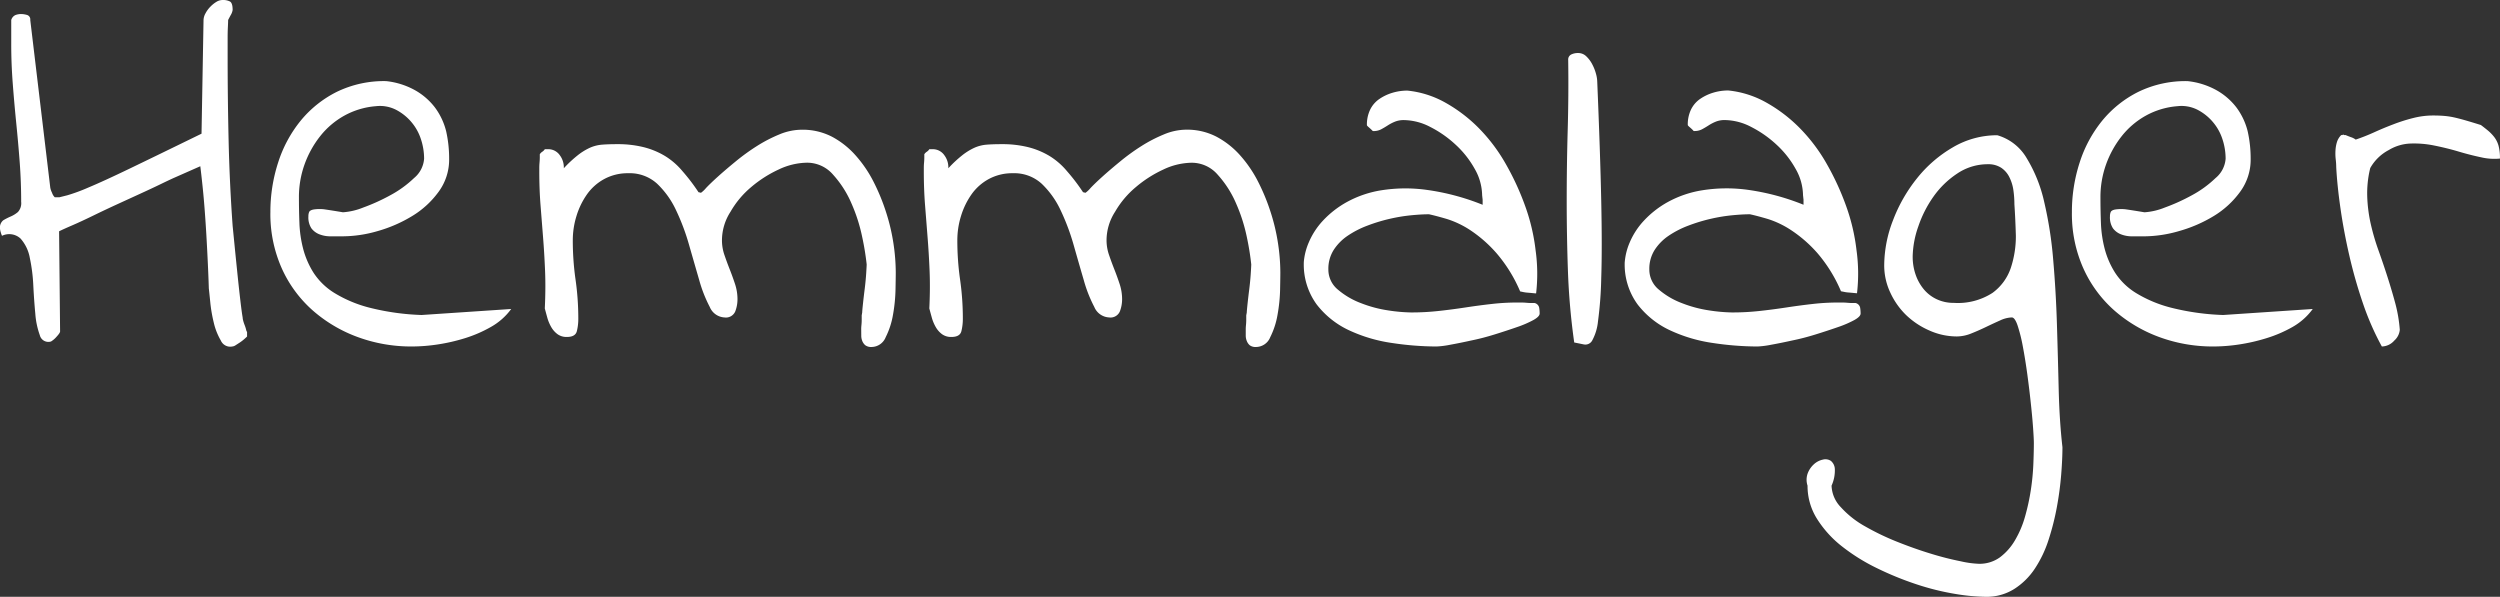 <svg id="Logo" xmlns="http://www.w3.org/2000/svg" width="170.659" height="40.742" viewBox="0 0 170.659 40.742">
  <rect x="0" y="0" width="170.659" height="40.742" fill="#333333" stroke="none"/>
  <path id="Path_1169" data-name="Path 1169" d="M-73.315-11.519q-.308.137-.906.427t-1.384.649l-1.641.752q-.854.393-1.624.769t-1.4.649q-.632.273-.906.41l.068,6.836q0,.1-.239.359a1.583,1.583,0,0,1-.376.325.6.6,0,0,1-.769-.427,5.5,5.5,0,0,1-.308-1.47q-.085-.906-.137-1.931a11.423,11.423,0,0,0-.239-1.88,2.688,2.688,0,0,0-.632-1.316,1.134,1.134,0,0,0-1.265-.188,1.686,1.686,0,0,1-.085-.239,1,1,0,0,1-.051-.239.634.634,0,0,1,.222-.581,4.019,4.019,0,0,1,.5-.256,2.009,2.009,0,0,0,.5-.308.889.889,0,0,0,.222-.7q0-1.367-.1-2.7t-.239-2.7q-.137-1.367-.239-2.717t-.1-2.683v-1.606a.527.527,0,0,1,.291-.342,1.141,1.141,0,0,1,.393-.068,1.532,1.532,0,0,1,.41.068.316.316,0,0,1,.205.342l1.367,11.45a1.308,1.308,0,0,0,.12.342.732.732,0,0,0,.188.308h.308l.547-.137a12.142,12.142,0,0,0,1.436-.53q1.025-.427,2.837-1.3t4.888-2.375l.137-7.759a1,1,0,0,1,.137-.461,1.94,1.94,0,0,1,.342-.461,2.046,2.046,0,0,1,.41-.325.808.808,0,0,1,.41-.12,1.034,1.034,0,0,1,.5.1q.188.1.188.581a.957.957,0,0,1-.137.359q-.137.256-.171.325,0,.137-.017.479t-.017.735v1.248q0,2.905.068,5.811t.273,5.776q.034.342.12,1.213t.188,1.863q.1.991.205,1.9t.171,1.282a.935.935,0,0,0,.034.205,2.425,2.425,0,0,0,.1.308,2.425,2.425,0,0,1,.1.308.421.421,0,0,0,.068.171v.308q-.068.068-.205.188a2.8,2.8,0,0,1-.291.222q-.154.1-.291.188A.455.455,0,0,1-69.351,0a.7.7,0,0,1-.786-.41,4.351,4.351,0,0,1-.479-1.213,10.066,10.066,0,0,1-.239-1.384q-.068-.684-.1-.957,0-.034-.017-.513t-.051-1.213q-.034-.735-.085-1.658t-.12-1.846q-.068-.923-.154-1.743t-.154-1.367Zm6.563,2.358a10.893,10.893,0,0,1,.53-3.4,8.721,8.721,0,0,1,1.538-2.854,7.546,7.546,0,0,1,2.461-1.965,7.362,7.362,0,0,1,3.367-.735,5.177,5.177,0,0,1,1.965.615,4.459,4.459,0,0,1,1.367,1.179,4.554,4.554,0,0,1,.769,1.624,8.5,8.5,0,0,1,.205,1.914,3.7,3.7,0,0,1-.718,2.222A6.172,6.172,0,0,1-57.08-8.9a9.485,9.485,0,0,1-2.358,1.025A8.669,8.669,0,0,1-61.8-7.52h-.837a2.055,2.055,0,0,1-.769-.137,1.244,1.244,0,0,1-.547-.41,1.36,1.36,0,0,1-.205-.82.736.736,0,0,1,.051-.291q.051-.12.291-.171a2.764,2.764,0,0,1,.718-.017q.479.068,1.3.205a4.517,4.517,0,0,0,1.384-.325,13.087,13.087,0,0,0,1.846-.837A7.346,7.346,0,0,0-56.943-11.5a1.89,1.89,0,0,0,.684-1.316,4.244,4.244,0,0,0-.222-1.35,3.443,3.443,0,0,0-.667-1.179,3.465,3.465,0,0,0-1.042-.82,2.415,2.415,0,0,0-1.35-.239,5.3,5.3,0,0,0-2.17.649,5.518,5.518,0,0,0-1.658,1.418,6.782,6.782,0,0,0-1.06,1.931,6.594,6.594,0,0,0-.376,2.222q0,.889.034,1.777a8.152,8.152,0,0,0,.256,1.743A5.8,5.8,0,0,0-63.8-5.024,4.527,4.527,0,0,0-62.361-3.64a8.716,8.716,0,0,0,2.375.991,16.77,16.77,0,0,0,3.555.5l6.118-.41A4.365,4.365,0,0,1-51.7-1.333a8.82,8.82,0,0,1-1.777.769,12.517,12.517,0,0,1-1.863.427A11.92,11.92,0,0,1-57.08,0a10.585,10.585,0,0,1-3.726-.649,9.711,9.711,0,0,1-3.076-1.829,8.447,8.447,0,0,1-2.1-2.871A9.109,9.109,0,0,1-66.753-9.16ZM-26.421-1.2q0-.1.017-.273t.017-.342v-.308l.034-.205q0-.1.051-.581t.12-1.025q.068-.547.1-1.042t.034-.632a18.455,18.455,0,0,0-.308-1.88,11.393,11.393,0,0,0-.735-2.29,7.053,7.053,0,0,0-1.248-1.948,2.336,2.336,0,0,0-1.777-.82,4.639,4.639,0,0,0-1.931.461,8.2,8.2,0,0,0-1.88,1.2,6.273,6.273,0,0,0-1.418,1.692,3.6,3.6,0,0,0-.581,1.948,3.073,3.073,0,0,0,.171,1.008q.171.5.359.974t.359.991a3.329,3.329,0,0,1,.171,1.06,2.322,2.322,0,0,1-.154.82.691.691,0,0,1-.735.41A1.154,1.154,0,0,1-36.76-2.7a9.266,9.266,0,0,1-.718-1.829Q-37.8-5.64-38.162-6.9A15.055,15.055,0,0,0-39.05-9.28a5.994,5.994,0,0,0-1.3-1.829,2.766,2.766,0,0,0-1.965-.718,3.36,3.36,0,0,0-1.641.393,3.468,3.468,0,0,0-1.179,1.042,5.19,5.19,0,0,0-.718,1.47,5.583,5.583,0,0,0-.256,1.675,18.95,18.95,0,0,0,.188,2.683,18.707,18.707,0,0,1,.188,2.649,3.452,3.452,0,0,1-.1.872q-.1.393-.684.393a1.04,1.04,0,0,1-.632-.188,1.575,1.575,0,0,1-.427-.479,2.782,2.782,0,0,1-.273-.649q-.1-.359-.171-.632.068-1.4.017-2.6t-.137-2.273q-.085-1.077-.171-2.17t-.085-2.324V-12.2q0-.171.017-.359t.017-.342v-.222a.587.587,0,0,1,.171-.171.587.587,0,0,0,.171-.171h.171a.954.954,0,0,1,.854.41,1.379,1.379,0,0,1,.273.889,8.257,8.257,0,0,1,.974-.906,4.031,4.031,0,0,1,.82-.5,2.554,2.554,0,0,1,.82-.205q.427-.034,1.042-.034a7.259,7.259,0,0,1,1.794.205,5.336,5.336,0,0,1,1.453.6,4.859,4.859,0,0,1,1.2,1.042,13.092,13.092,0,0,1,1.094,1.436.281.281,0,0,1,.085.017.281.281,0,0,0,.085.017,1.9,1.9,0,0,0,.342-.325q.308-.325.82-.786t1.2-1.025a14.411,14.411,0,0,1,1.436-1.042,9.911,9.911,0,0,1,1.538-.8,4.012,4.012,0,0,1,1.538-.325,4.36,4.36,0,0,1,2.068.479A5.807,5.807,0,0,1-26.8-13.04a8.452,8.452,0,0,1,1.23,1.812,13.816,13.816,0,0,1,.854,2.085,13.433,13.433,0,0,1,.5,2.136,13.64,13.64,0,0,1,.154,1.948q0,.342-.017,1.179A11.134,11.134,0,0,1-24.25-2.17a5.42,5.42,0,0,1-.5,1.538A1.051,1.051,0,0,1-25.7.034a.669.669,0,0,1-.444-.12.751.751,0,0,1-.205-.291,1,1,0,0,1-.068-.376Zm26.25,0q0-.1.017-.273t.017-.342v-.308L-.1-2.324q0-.1.051-.581t.12-1.025q.068-.547.1-1.042t.034-.632A18.456,18.456,0,0,0-.1-7.485a11.393,11.393,0,0,0-.735-2.29,7.053,7.053,0,0,0-1.248-1.948,2.336,2.336,0,0,0-1.777-.82,4.639,4.639,0,0,0-1.931.461,8.2,8.2,0,0,0-1.88,1.2A6.273,6.273,0,0,0-9.092-9.194a3.6,3.6,0,0,0-.581,1.948A3.073,3.073,0,0,0-9.5-6.238q.171.5.359.974t.359.991a3.329,3.329,0,0,1,.171,1.06,2.322,2.322,0,0,1-.154.82.691.691,0,0,1-.735.41A1.154,1.154,0,0,1-10.51-2.7a9.266,9.266,0,0,1-.718-1.829q-.325-1.111-.684-2.375A15.055,15.055,0,0,0-12.8-9.28a5.994,5.994,0,0,0-1.3-1.829,2.766,2.766,0,0,0-1.965-.718,3.36,3.36,0,0,0-1.641.393,3.468,3.468,0,0,0-1.179,1.042,5.19,5.19,0,0,0-.718,1.47,5.583,5.583,0,0,0-.256,1.675,18.95,18.95,0,0,0,.188,2.683,18.707,18.707,0,0,1,.188,2.649,3.452,3.452,0,0,1-.1.872q-.1.393-.684.393A1.04,1.04,0,0,1-20.9-.837a1.575,1.575,0,0,1-.427-.479,2.782,2.782,0,0,1-.273-.649q-.1-.359-.171-.632.068-1.4.017-2.6t-.137-2.273q-.085-1.077-.171-2.17t-.085-2.324V-12.2q0-.171.017-.359t.017-.342v-.222a.587.587,0,0,1,.171-.171.587.587,0,0,0,.171-.171h.171a.954.954,0,0,1,.854.41,1.379,1.379,0,0,1,.273.889,8.257,8.257,0,0,1,.974-.906,4.031,4.031,0,0,1,.82-.5,2.554,2.554,0,0,1,.82-.205q.427-.034,1.042-.034a7.259,7.259,0,0,1,1.794.205,5.336,5.336,0,0,1,1.453.6,4.859,4.859,0,0,1,1.2,1.042,13.092,13.092,0,0,1,1.094,1.436.281.281,0,0,1,.085.017.281.281,0,0,0,.085.017,1.9,1.9,0,0,0,.342-.325q.308-.325.82-.786t1.2-1.025a14.411,14.411,0,0,1,1.436-1.042,9.911,9.911,0,0,1,1.538-.8A4.012,4.012,0,0,1-4.238-14.8a4.36,4.36,0,0,1,2.068.479A5.807,5.807,0,0,1-.547-13.04a8.452,8.452,0,0,1,1.23,1.812,13.816,13.816,0,0,1,.854,2.085,13.434,13.434,0,0,1,.5,2.136,13.64,13.64,0,0,1,.154,1.948q0,.342-.017,1.179A11.134,11.134,0,0,1,2-2.17,5.42,5.42,0,0,1,1.5-.632,1.051,1.051,0,0,1,.547.034.669.669,0,0,1,.1-.085.751.751,0,0,1-.1-.376,1,1,0,0,1-.171-.752Zm3.965-4.58a4.255,4.255,0,0,1,.342-1.333,5.069,5.069,0,0,1,.957-1.47A6.565,6.565,0,0,1,6.733-9.861a7.269,7.269,0,0,1,2.341-.8,10.569,10.569,0,0,1,3.076-.034A16.045,16.045,0,0,1,16-9.673v-.342l-.034-.308a3.715,3.715,0,0,0-.513-1.812,6.546,6.546,0,0,0-1.316-1.658,7.565,7.565,0,0,0-1.726-1.2,3.97,3.97,0,0,0-1.777-.461,1.6,1.6,0,0,0-.6.1,2.922,2.922,0,0,0-.5.256q-.239.154-.461.273a1.1,1.1,0,0,1-.53.12q-.068,0-.068-.034L8.408-14.8q-.068-.068-.188-.171t-.12-.137a2.345,2.345,0,0,1,.222-1.06,1.884,1.884,0,0,1,.615-.718,3.211,3.211,0,0,1,.889-.427,3.5,3.5,0,0,1,1.042-.154,6.642,6.642,0,0,1,2.615.837,10.236,10.236,0,0,1,2.29,1.76A11.7,11.7,0,0,1,17.6-12.424a18.12,18.12,0,0,1,1.316,2.871,13.4,13.4,0,0,1,.7,2.991,11.6,11.6,0,0,1,.034,2.939q-.034,0-.205-.017t-.376-.034a2.193,2.193,0,0,1-.342-.051L18.56-3.76a9.955,9.955,0,0,0-1.606-2.6,8.935,8.935,0,0,0-1.76-1.555A6.368,6.368,0,0,0,13.569-8.7q-.752-.222-1.23-.325-.513,0-1.213.068a11.678,11.678,0,0,0-1.453.239,11.545,11.545,0,0,0-1.521.461,6.416,6.416,0,0,0-1.367.7,3.382,3.382,0,0,0-.957.974,2.4,2.4,0,0,0-.359,1.316,1.764,1.764,0,0,0,.649,1.384,5.3,5.3,0,0,0,1.572.923,8.482,8.482,0,0,0,1.88.5,11.419,11.419,0,0,0,1.538.137,17.012,17.012,0,0,0,1.88-.1q.923-.1,1.829-.239t1.794-.239a15.493,15.493,0,0,1,1.777-.1h.239q.171,0,.359.017t.342.017h.222a.418.418,0,0,1,.308.308,2.491,2.491,0,0,1,.034.41q0,.205-.427.444a7.157,7.157,0,0,1-1.111.479q-.684.239-1.521.5T15.227-.41q-.769.171-1.436.291a6.214,6.214,0,0,1-.94.12A20.688,20.688,0,0,1,9.81-.239,10.39,10.39,0,0,1,6.87-1.111a5.977,5.977,0,0,1-2.2-1.76A4.615,4.615,0,0,1,3.794-5.776Zm18.457,5.5a46.463,46.463,0,0,1-.427-4.836q-.085-2.41-.085-4.836t.068-4.819q.068-2.393.034-4.785a.382.382,0,0,1,.205-.376,1.057,1.057,0,0,1,.479-.1.781.781,0,0,1,.547.222,2.023,2.023,0,0,1,.41.547,3.075,3.075,0,0,1,.256.649,2.18,2.18,0,0,1,.085.53q.205,4.888.273,8.152t0,5.264a26.116,26.116,0,0,1-.222,2.957,3.424,3.424,0,0,1-.393,1.3.532.532,0,0,1-.564.273Q22.593-.205,22.251-.273Zm3.452-5.5a4.255,4.255,0,0,1,.342-1.333A5.069,5.069,0,0,1,27-8.579a6.565,6.565,0,0,1,1.641-1.282,7.269,7.269,0,0,1,2.341-.8A10.569,10.569,0,0,1,34.06-10.7a16.045,16.045,0,0,1,3.845,1.025v-.342l-.034-.308a3.715,3.715,0,0,0-.513-1.812,6.546,6.546,0,0,0-1.316-1.658,7.565,7.565,0,0,0-1.726-1.2,3.97,3.97,0,0,0-1.777-.461,1.6,1.6,0,0,0-.6.1,2.922,2.922,0,0,0-.5.256q-.239.154-.461.273a1.1,1.1,0,0,1-.53.12q-.068,0-.068-.034l-.068-.068q-.068-.068-.188-.171t-.12-.137a2.345,2.345,0,0,1,.222-1.06,1.884,1.884,0,0,1,.615-.718,3.211,3.211,0,0,1,.889-.427,3.5,3.5,0,0,1,1.042-.154,6.642,6.642,0,0,1,2.615.837,10.236,10.236,0,0,1,2.29,1.76,11.7,11.7,0,0,1,1.829,2.444,18.12,18.12,0,0,1,1.316,2.871,13.4,13.4,0,0,1,.7,2.991,11.6,11.6,0,0,1,.034,2.939q-.034,0-.205-.017t-.376-.034a2.193,2.193,0,0,1-.342-.051l-.171-.034a9.955,9.955,0,0,0-1.606-2.6A8.935,8.935,0,0,0,37.1-7.913,6.368,6.368,0,0,0,35.479-8.7q-.752-.222-1.23-.325-.513,0-1.213.068a11.678,11.678,0,0,0-1.453.239,11.545,11.545,0,0,0-1.521.461,6.416,6.416,0,0,0-1.367.7,3.382,3.382,0,0,0-.957.974,2.4,2.4,0,0,0-.359,1.316,1.764,1.764,0,0,0,.649,1.384,5.3,5.3,0,0,0,1.572.923,8.482,8.482,0,0,0,1.88.5,11.418,11.418,0,0,0,1.538.137,17.012,17.012,0,0,0,1.88-.1q.923-.1,1.829-.239t1.794-.239a15.493,15.493,0,0,1,1.777-.1h.239q.171,0,.359.017t.342.017h.222a.418.418,0,0,1,.308.308,2.491,2.491,0,0,1,.034.41q0,.205-.427.444a7.157,7.157,0,0,1-1.111.479q-.684.239-1.521.5T37.136-.41q-.769.171-1.436.291a6.214,6.214,0,0,1-.94.12,20.688,20.688,0,0,1-3.042-.239,10.39,10.39,0,0,1-2.939-.872,5.977,5.977,0,0,1-2.2-1.76A4.615,4.615,0,0,1,25.7-5.776ZM38.179,9.5a1.281,1.281,0,0,1,.017-.854,1.612,1.612,0,0,1,.427-.615,1.311,1.311,0,0,1,.6-.308.678.678,0,0,1,.547.085.762.762,0,0,1,.273.564A2.52,2.52,0,0,1,39.819,9.5a2.218,2.218,0,0,0,.632,1.47,6.455,6.455,0,0,0,1.641,1.3,17.217,17.217,0,0,0,2.2,1.06q1.2.479,2.324.82a20.218,20.218,0,0,0,2.017.513,6.648,6.648,0,0,0,1.23.171,2.367,2.367,0,0,0,1.453-.444,3.921,3.921,0,0,0,1.025-1.162A6.755,6.755,0,0,0,53.03,11.6a14.709,14.709,0,0,0,.393-1.812,16.112,16.112,0,0,0,.171-1.76q.034-.854.034-1.436,0-.273-.051-1.008T53.423,3.9q-.1-.957-.239-1.982T52.876,0a10.884,10.884,0,0,0-.359-1.436q-.188-.547-.393-.547a2.033,2.033,0,0,0-.8.205q-.461.205-.957.444t-1.008.444a2.663,2.663,0,0,1-.991.205,4.587,4.587,0,0,1-1.88-.41A5.386,5.386,0,0,1,44.9-2.153a5.119,5.119,0,0,1-1.077-1.538,4.357,4.357,0,0,1-.41-1.846,8.618,8.618,0,0,1,.6-3.076,10.55,10.55,0,0,1,1.641-2.871A8.75,8.75,0,0,1,48.108-13.6a5.946,5.946,0,0,1,3.025-.82,3.421,3.421,0,0,1,2,1.555,9.877,9.877,0,0,1,1.2,2.991,26.865,26.865,0,0,1,.615,3.948q.188,2.17.256,4.426t.12,4.426q.051,2.17.256,3.948,0,.786-.085,1.863a22.1,22.1,0,0,1-.291,2.2,17.4,17.4,0,0,1-.564,2.239,7.968,7.968,0,0,1-.94,1.982,4.748,4.748,0,0,1-1.418,1.4,3.534,3.534,0,0,1-1.931.53,13.475,13.475,0,0,1-2.136-.205,17.308,17.308,0,0,1-2.6-.649,21.4,21.4,0,0,1-2.683-1.094,13.082,13.082,0,0,1-2.393-1.487,7.362,7.362,0,0,1-1.709-1.88A4.217,4.217,0,0,1,38.179,9.5Zm7.178-15.62a3.7,3.7,0,0,0,.188,1.179,3.2,3.2,0,0,0,.547,1.008,2.558,2.558,0,0,0,.889.7,2.672,2.672,0,0,0,1.179.256,4.349,4.349,0,0,0,2.649-.684,3.489,3.489,0,0,0,1.248-1.709A6.874,6.874,0,0,0,52.4-7.554q-.034-1.2-.1-2.153a6.759,6.759,0,0,0-.068-.957,2.885,2.885,0,0,0-.273-.889,1.649,1.649,0,0,0-.564-.649,1.6,1.6,0,0,0-.906-.239,3.707,3.707,0,0,0-2.085.632,6.089,6.089,0,0,0-1.624,1.572,7.908,7.908,0,0,0-1.042,2.051A6.476,6.476,0,0,0,45.356-6.118ZM56.226-9.16a10.893,10.893,0,0,1,.53-3.4,8.721,8.721,0,0,1,1.538-2.854,7.546,7.546,0,0,1,2.461-1.965,7.362,7.362,0,0,1,3.367-.735,5.177,5.177,0,0,1,1.965.615,4.459,4.459,0,0,1,1.367,1.179,4.554,4.554,0,0,1,.769,1.624,8.5,8.5,0,0,1,.205,1.914,3.7,3.7,0,0,1-.718,2.222A6.172,6.172,0,0,1,65.9-8.9,9.484,9.484,0,0,1,63.54-7.878a8.669,8.669,0,0,1-2.358.359h-.837a2.055,2.055,0,0,1-.769-.137,1.244,1.244,0,0,1-.547-.41,1.36,1.36,0,0,1-.205-.82.736.736,0,0,1,.051-.291q.051-.12.291-.171a2.764,2.764,0,0,1,.718-.017q.479.068,1.3.205a4.517,4.517,0,0,0,1.384-.325,13.087,13.087,0,0,0,1.846-.837A7.346,7.346,0,0,0,66.035-11.5a1.89,1.89,0,0,0,.684-1.316,4.244,4.244,0,0,0-.222-1.35,3.442,3.442,0,0,0-.667-1.179,3.465,3.465,0,0,0-1.042-.82,2.415,2.415,0,0,0-1.35-.239,5.3,5.3,0,0,0-2.17.649,5.518,5.518,0,0,0-1.658,1.418,6.782,6.782,0,0,0-1.06,1.931,6.594,6.594,0,0,0-.376,2.222q0,.889.034,1.777a8.152,8.152,0,0,0,.256,1.743,5.8,5.8,0,0,0,.718,1.641A4.527,4.527,0,0,0,60.618-3.64a8.716,8.716,0,0,0,2.375.991,16.77,16.77,0,0,0,3.555.5l6.118-.41a4.365,4.365,0,0,1-1.384,1.23A8.82,8.82,0,0,1,69.5-.564a12.516,12.516,0,0,1-1.863.427A11.92,11.92,0,0,1,65.9,0a10.585,10.585,0,0,1-3.726-.649A9.711,9.711,0,0,1,59.1-2.478a8.447,8.447,0,0,1-2.1-2.871A9.109,9.109,0,0,1,56.226-9.16ZM77.383,0a18.585,18.585,0,0,1-1.3-2.974,32.815,32.815,0,0,1-.923-3.247q-.376-1.641-.6-3.2t-.291-2.82a4.566,4.566,0,0,0-.034-.53,3.466,3.466,0,0,1-.017-.6,2.384,2.384,0,0,1,.1-.581,1.155,1.155,0,0,1,.291-.479h.068q.034,0,.034-.017t.034-.017q.034,0,.034.017t.068.017h.068q.068.034.342.137a1.122,1.122,0,0,1,.342.171q.615-.205,1.265-.5t1.316-.547a11.586,11.586,0,0,1,1.35-.427,5.486,5.486,0,0,1,1.333-.171q.479,0,.837.034a5.241,5.241,0,0,1,.718.12q.359.085.769.205t.957.291q.273.205.5.393a2.923,2.923,0,0,1,.41.427,1.738,1.738,0,0,1,.291.581,3.171,3.171,0,0,1,.1.889,3.946,3.946,0,0,1-1.282-.085q-.735-.154-1.538-.393t-1.658-.41a6.841,6.841,0,0,0-1.641-.137,3.075,3.075,0,0,0-1.47.444,3.094,3.094,0,0,0-1.265,1.23,7.182,7.182,0,0,0-.205,1.948,10.04,10.04,0,0,0,.239,1.863,15.526,15.526,0,0,0,.53,1.812q.325.906.615,1.812t.53,1.794a9.712,9.712,0,0,1,.308,1.812,1.116,1.116,0,0,1-.376.735A1.155,1.155,0,0,1,77.383,0Z" transform="translate(85.21 23.652)" fill="#fff"/>
</svg>
